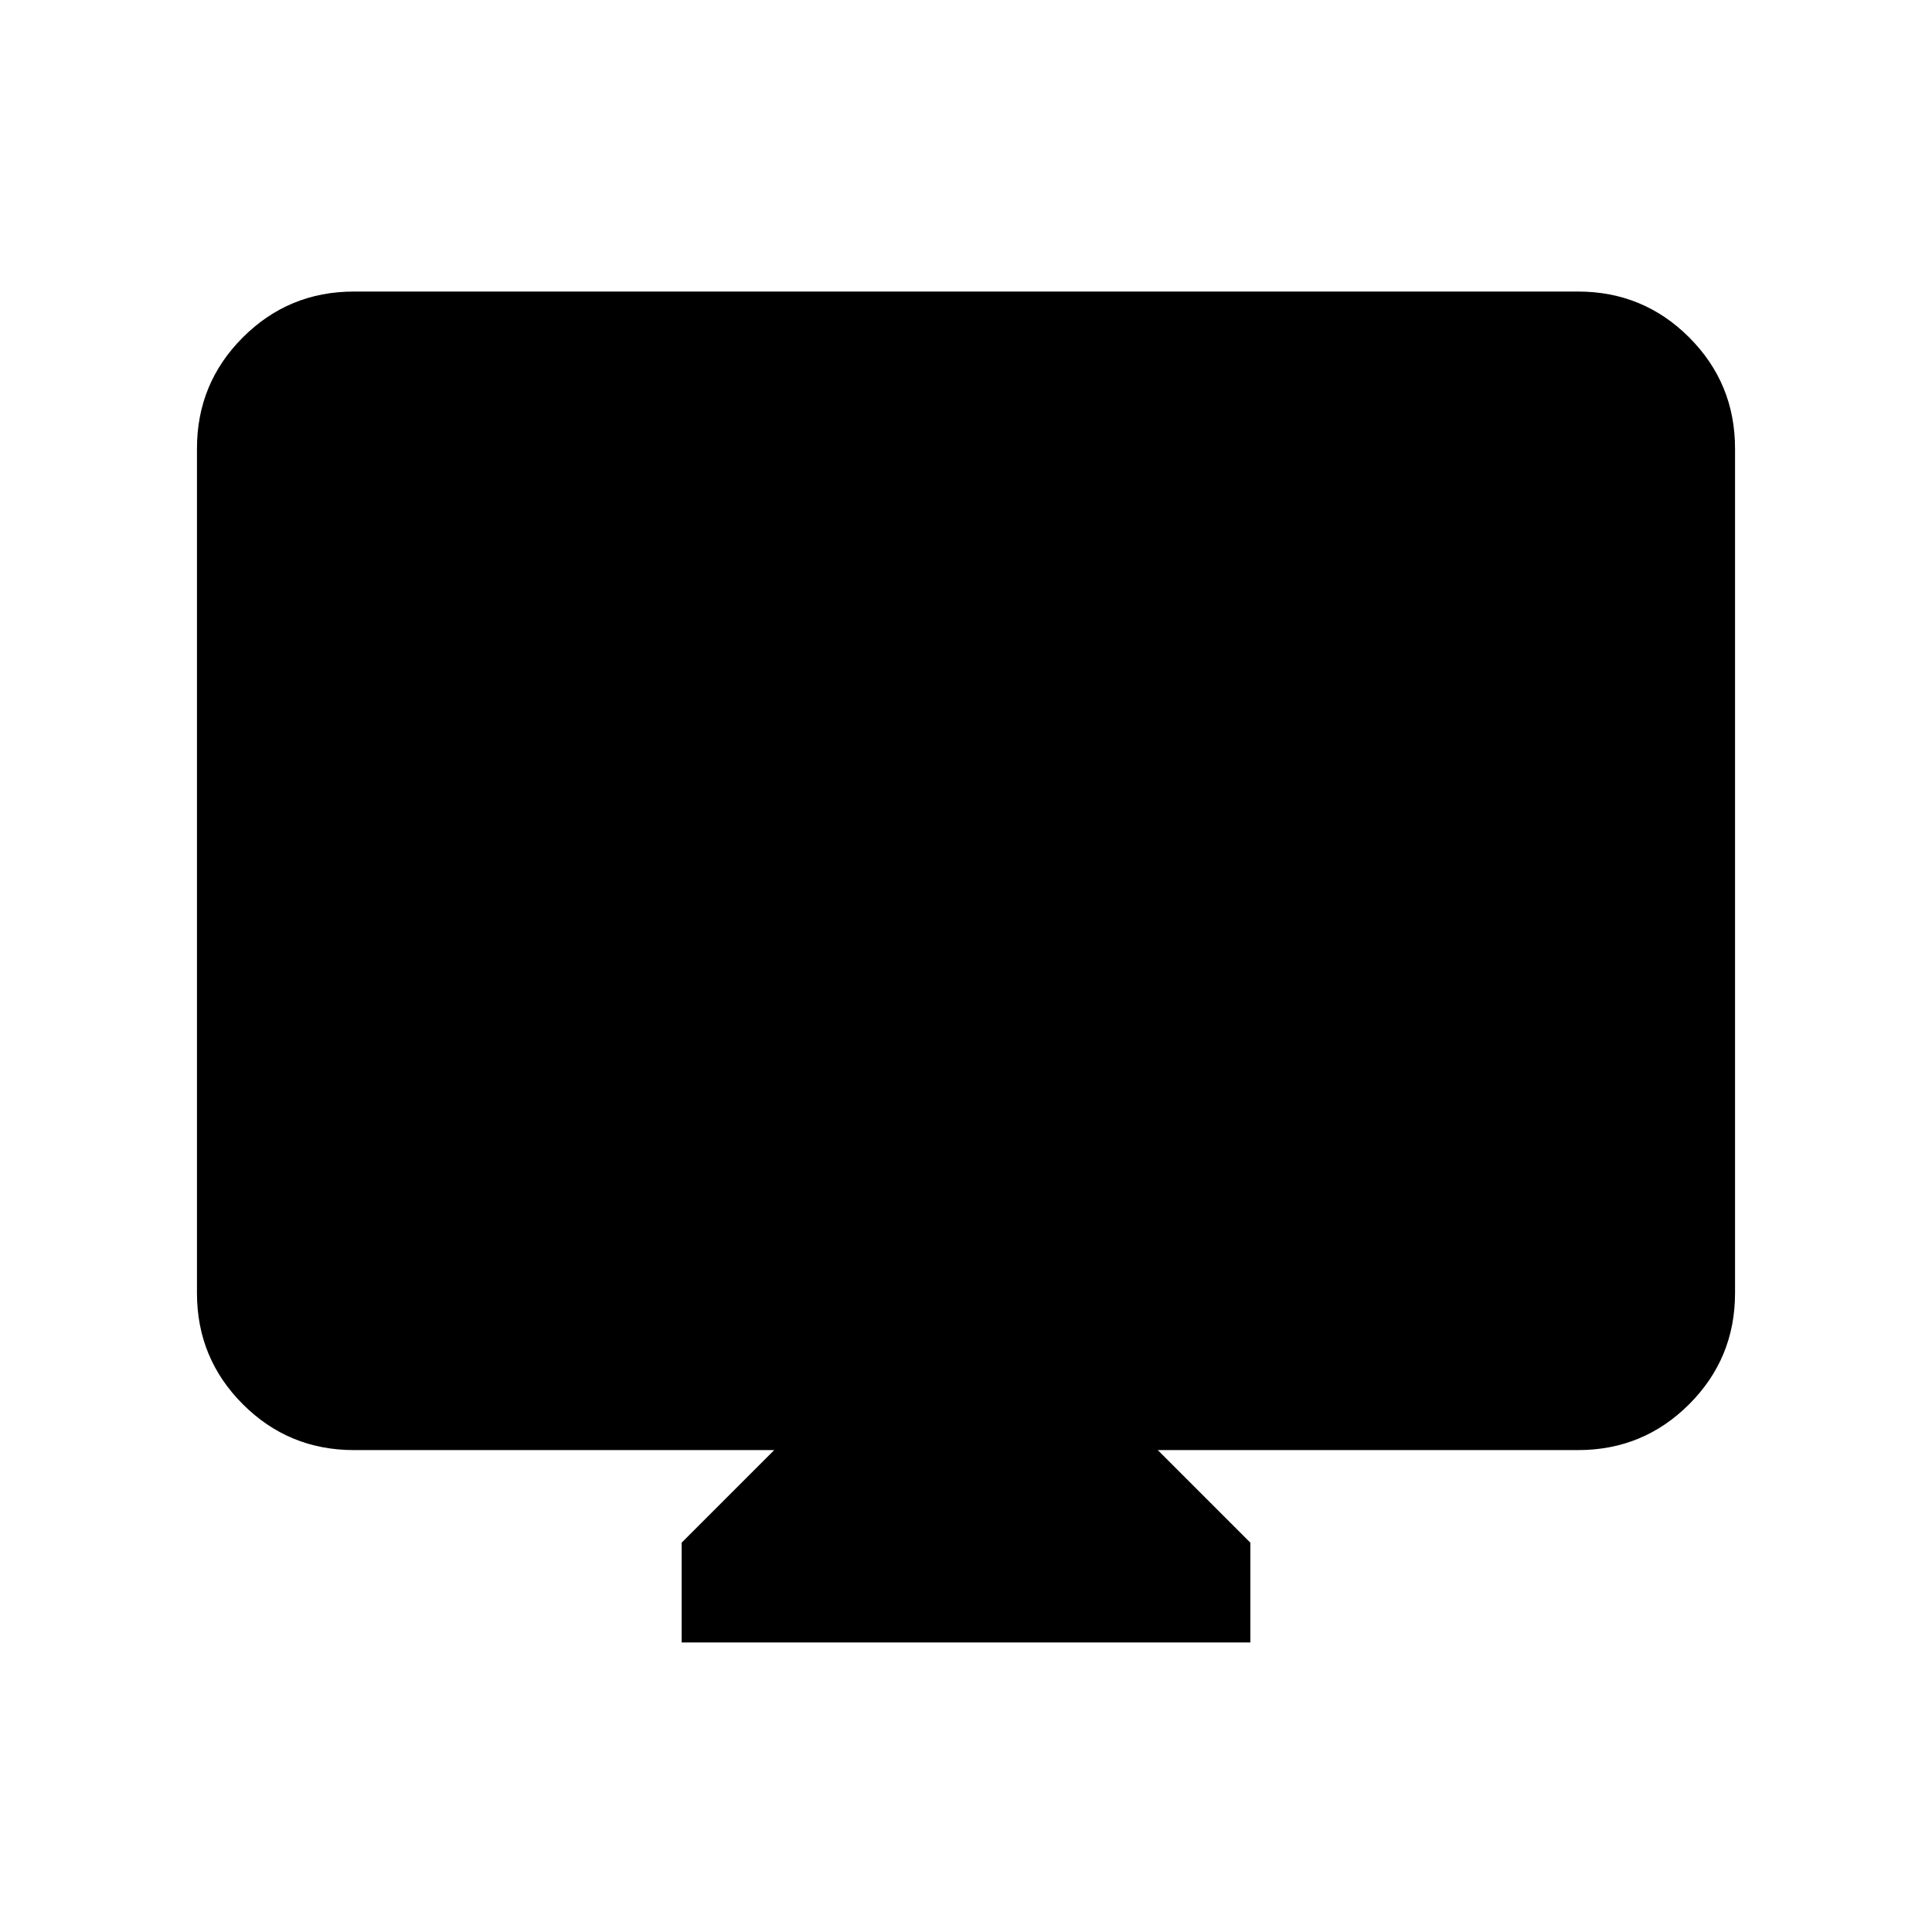 <svg xmlns="http://www.w3.org/2000/svg" height="20" viewBox="0 -960 960 960" width="20"><path d="M338.7-143.87v-49.59l46-46H175.87q-32.42 0-55.21-22.79t-22.79-55.21v-419.67q0-32.42 22.79-55.21t55.21-22.79h608.26q32.42 0 55.21 22.79t22.79 55.21v419.67q0 32.42-22.79 55.21t-55.21 22.79H575.3l46 46v49.59H338.7Z"/></svg>